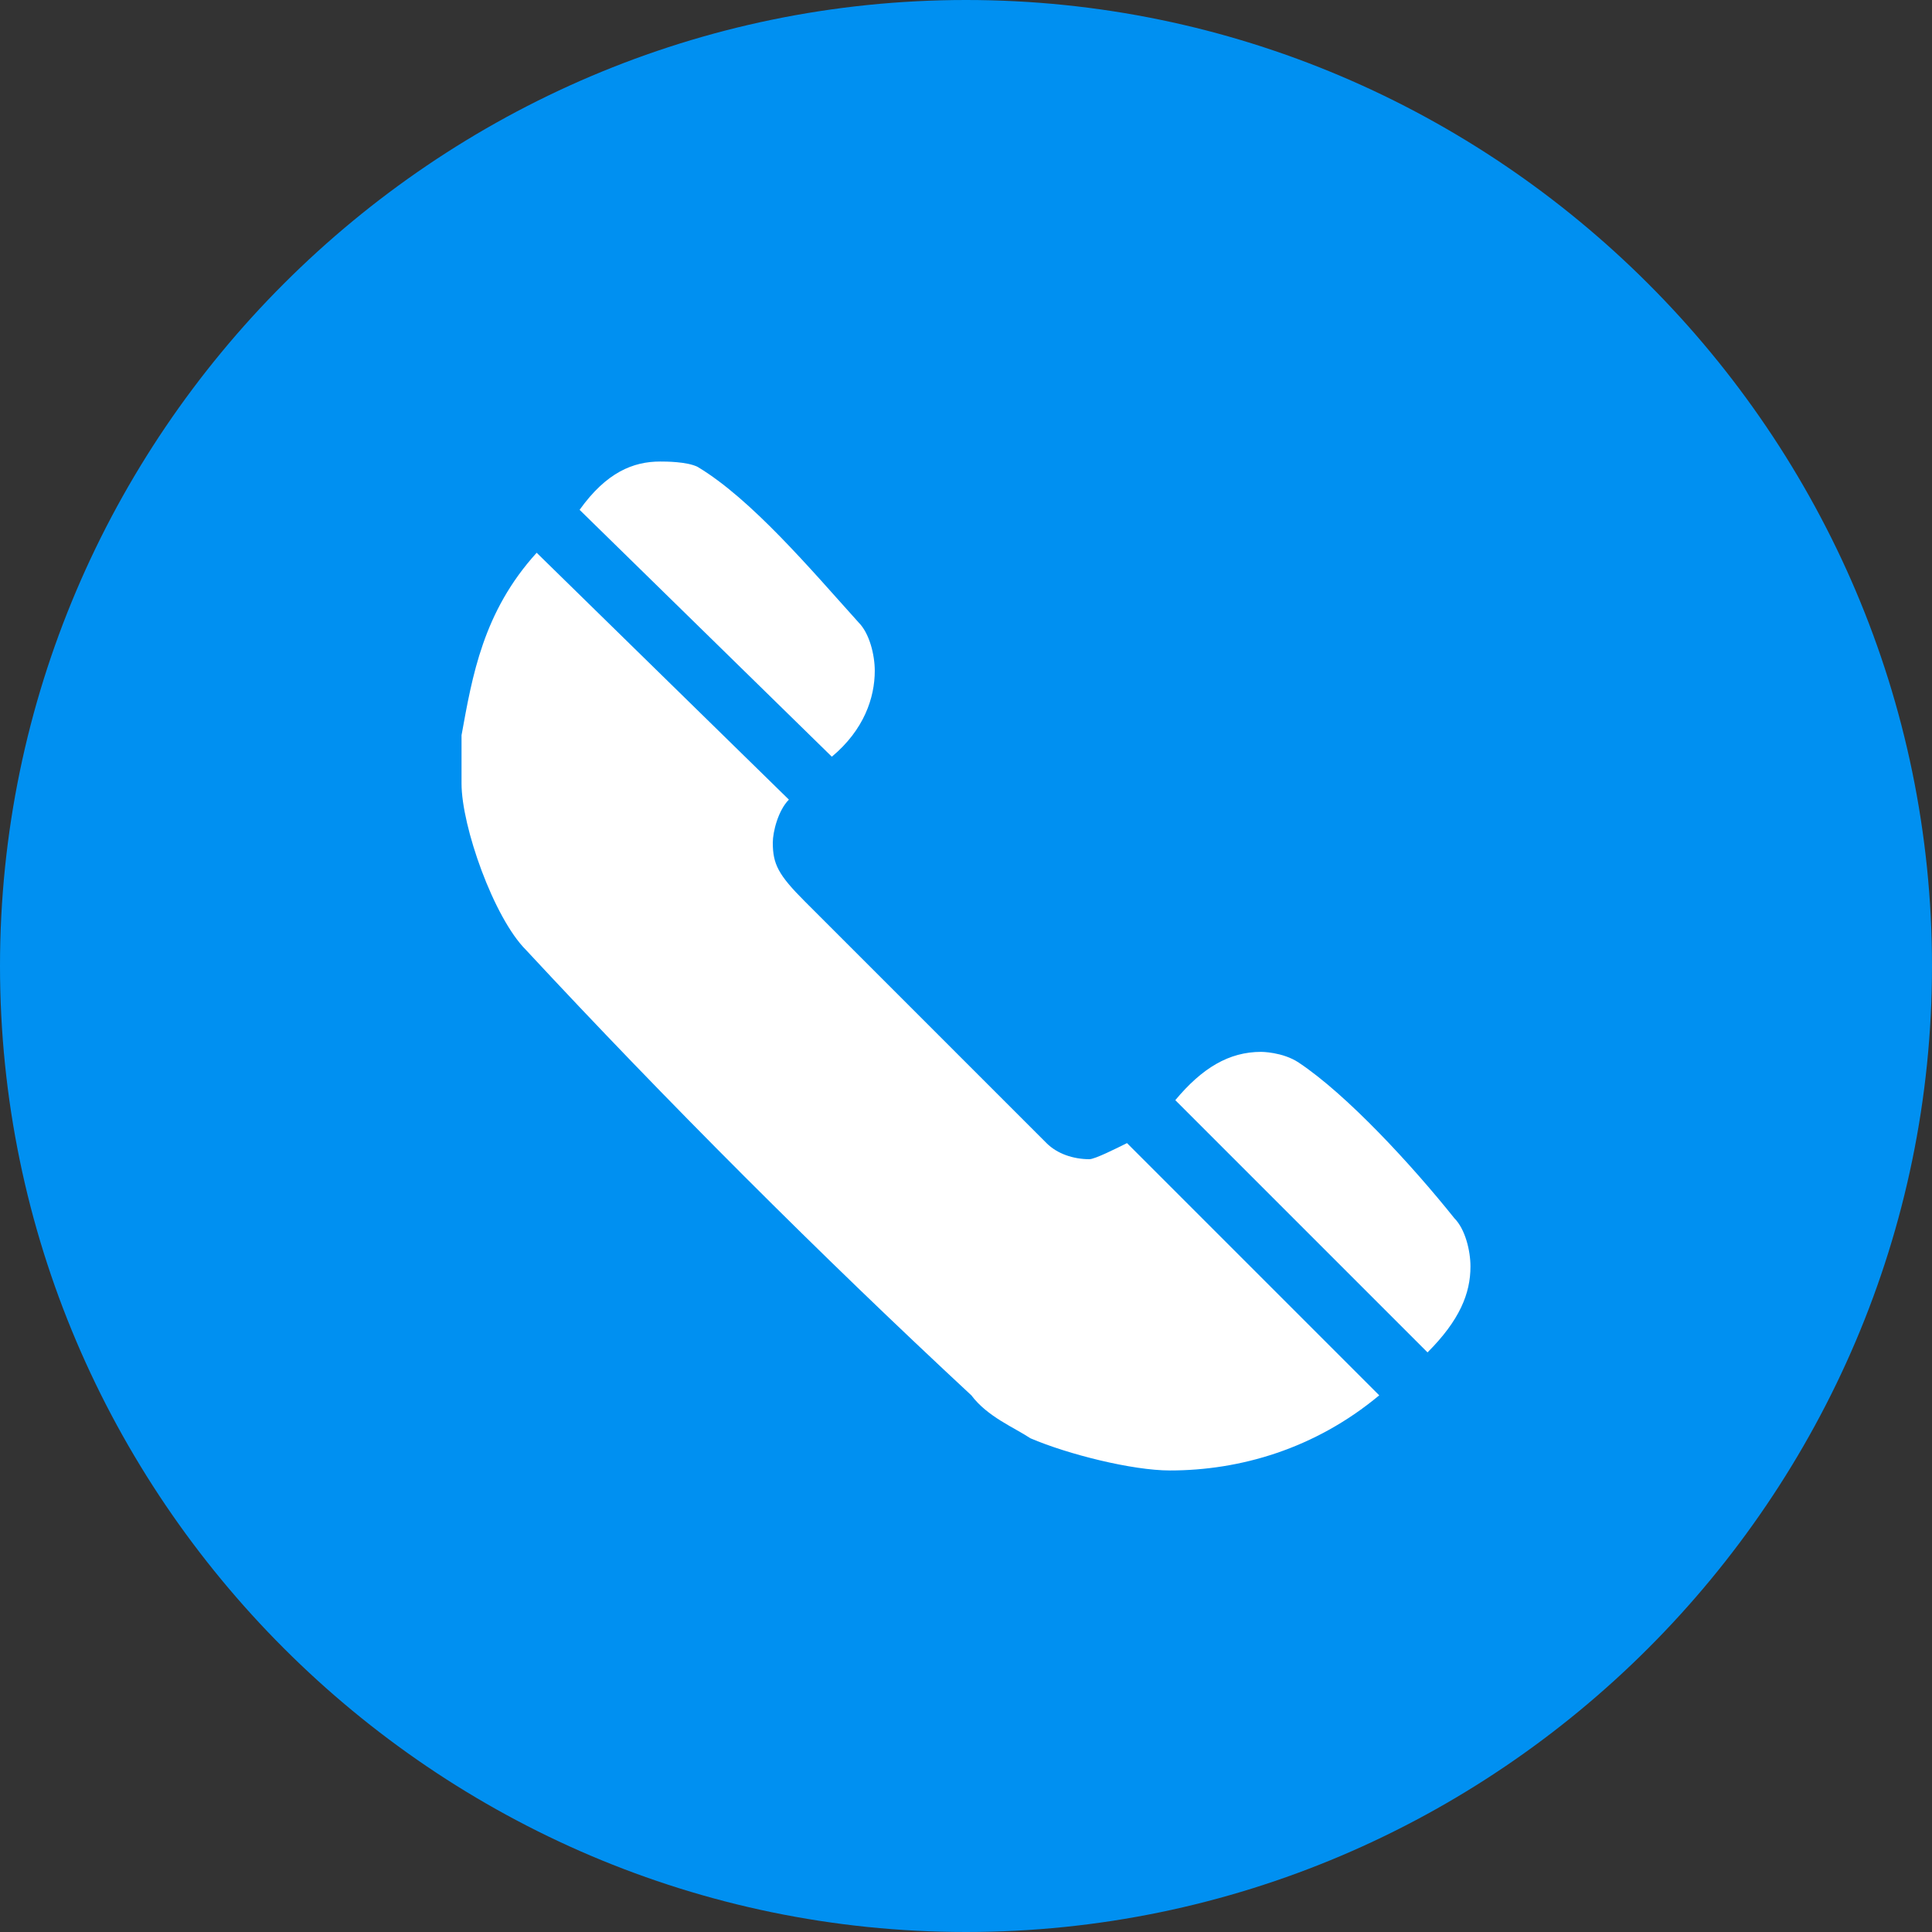 <svg width="36" height="36" viewBox="0 0 36 36" fill="none" xmlns="http://www.w3.org/2000/svg">
<rect x="0" y="0" width="36" height="36" fill="#333333" stroke="none"/>
<path d="M0 18C0 8.1 8.1 0 18 0C27.9 0 36 8.1 36 18C36 27.9 27.9 36 18 36C8.1 36 0 27.9 0 18Z" fill="#0090F1"/>
<path fill-rule="evenodd" clip-rule="evenodd" d="M13 8.7C14 9.3 15.1 10.6 16 11.6C16.2 11.8 16.3 12.2 16.3 12.5C16.3 13 16.1 13.6 15.5 14.1L10.8 9.5C11.3 8.8 11.8 8.6 12.3 8.6C12.4 8.6 12.8 8.6 13 8.7ZM14.7 14.9C14.5 15.1 14.4 15.5 14.4 15.7C14.4 16.1 14.5 16.3 15 16.8C16.5 18.3 18 19.8 19.5 21.3C19.7 21.5 20 21.6 20.3 21.6C20.4 21.6 20.8 21.4 21 21.3L25.7 26C24.5 27 23.1 27.4 21.8 27.4C21.1 27.4 19.9 27.1 19.2 26.8C18.9 26.6 18.4 26.4 18.1 26C15.3 23.4 12.4 20.5 9.8 17.7C9.2 17.1 8.6 15.4 8.6 14.6V13.7C8.8 12.6 9 11.4 10 10.3L14.7 14.9ZM24.2 19.8C25.1 20.4 26.3 21.7 27.1 22.7C27.3 22.9 27.4 23.3 27.4 23.6C27.4 24.1 27.2 24.6 26.6 25.2L21.9 20.5C22.4 19.9 22.9 19.6 23.5 19.6C23.5 19.6 23.9 19.6 24.2 19.8Z" fill="white"/>
</svg>
